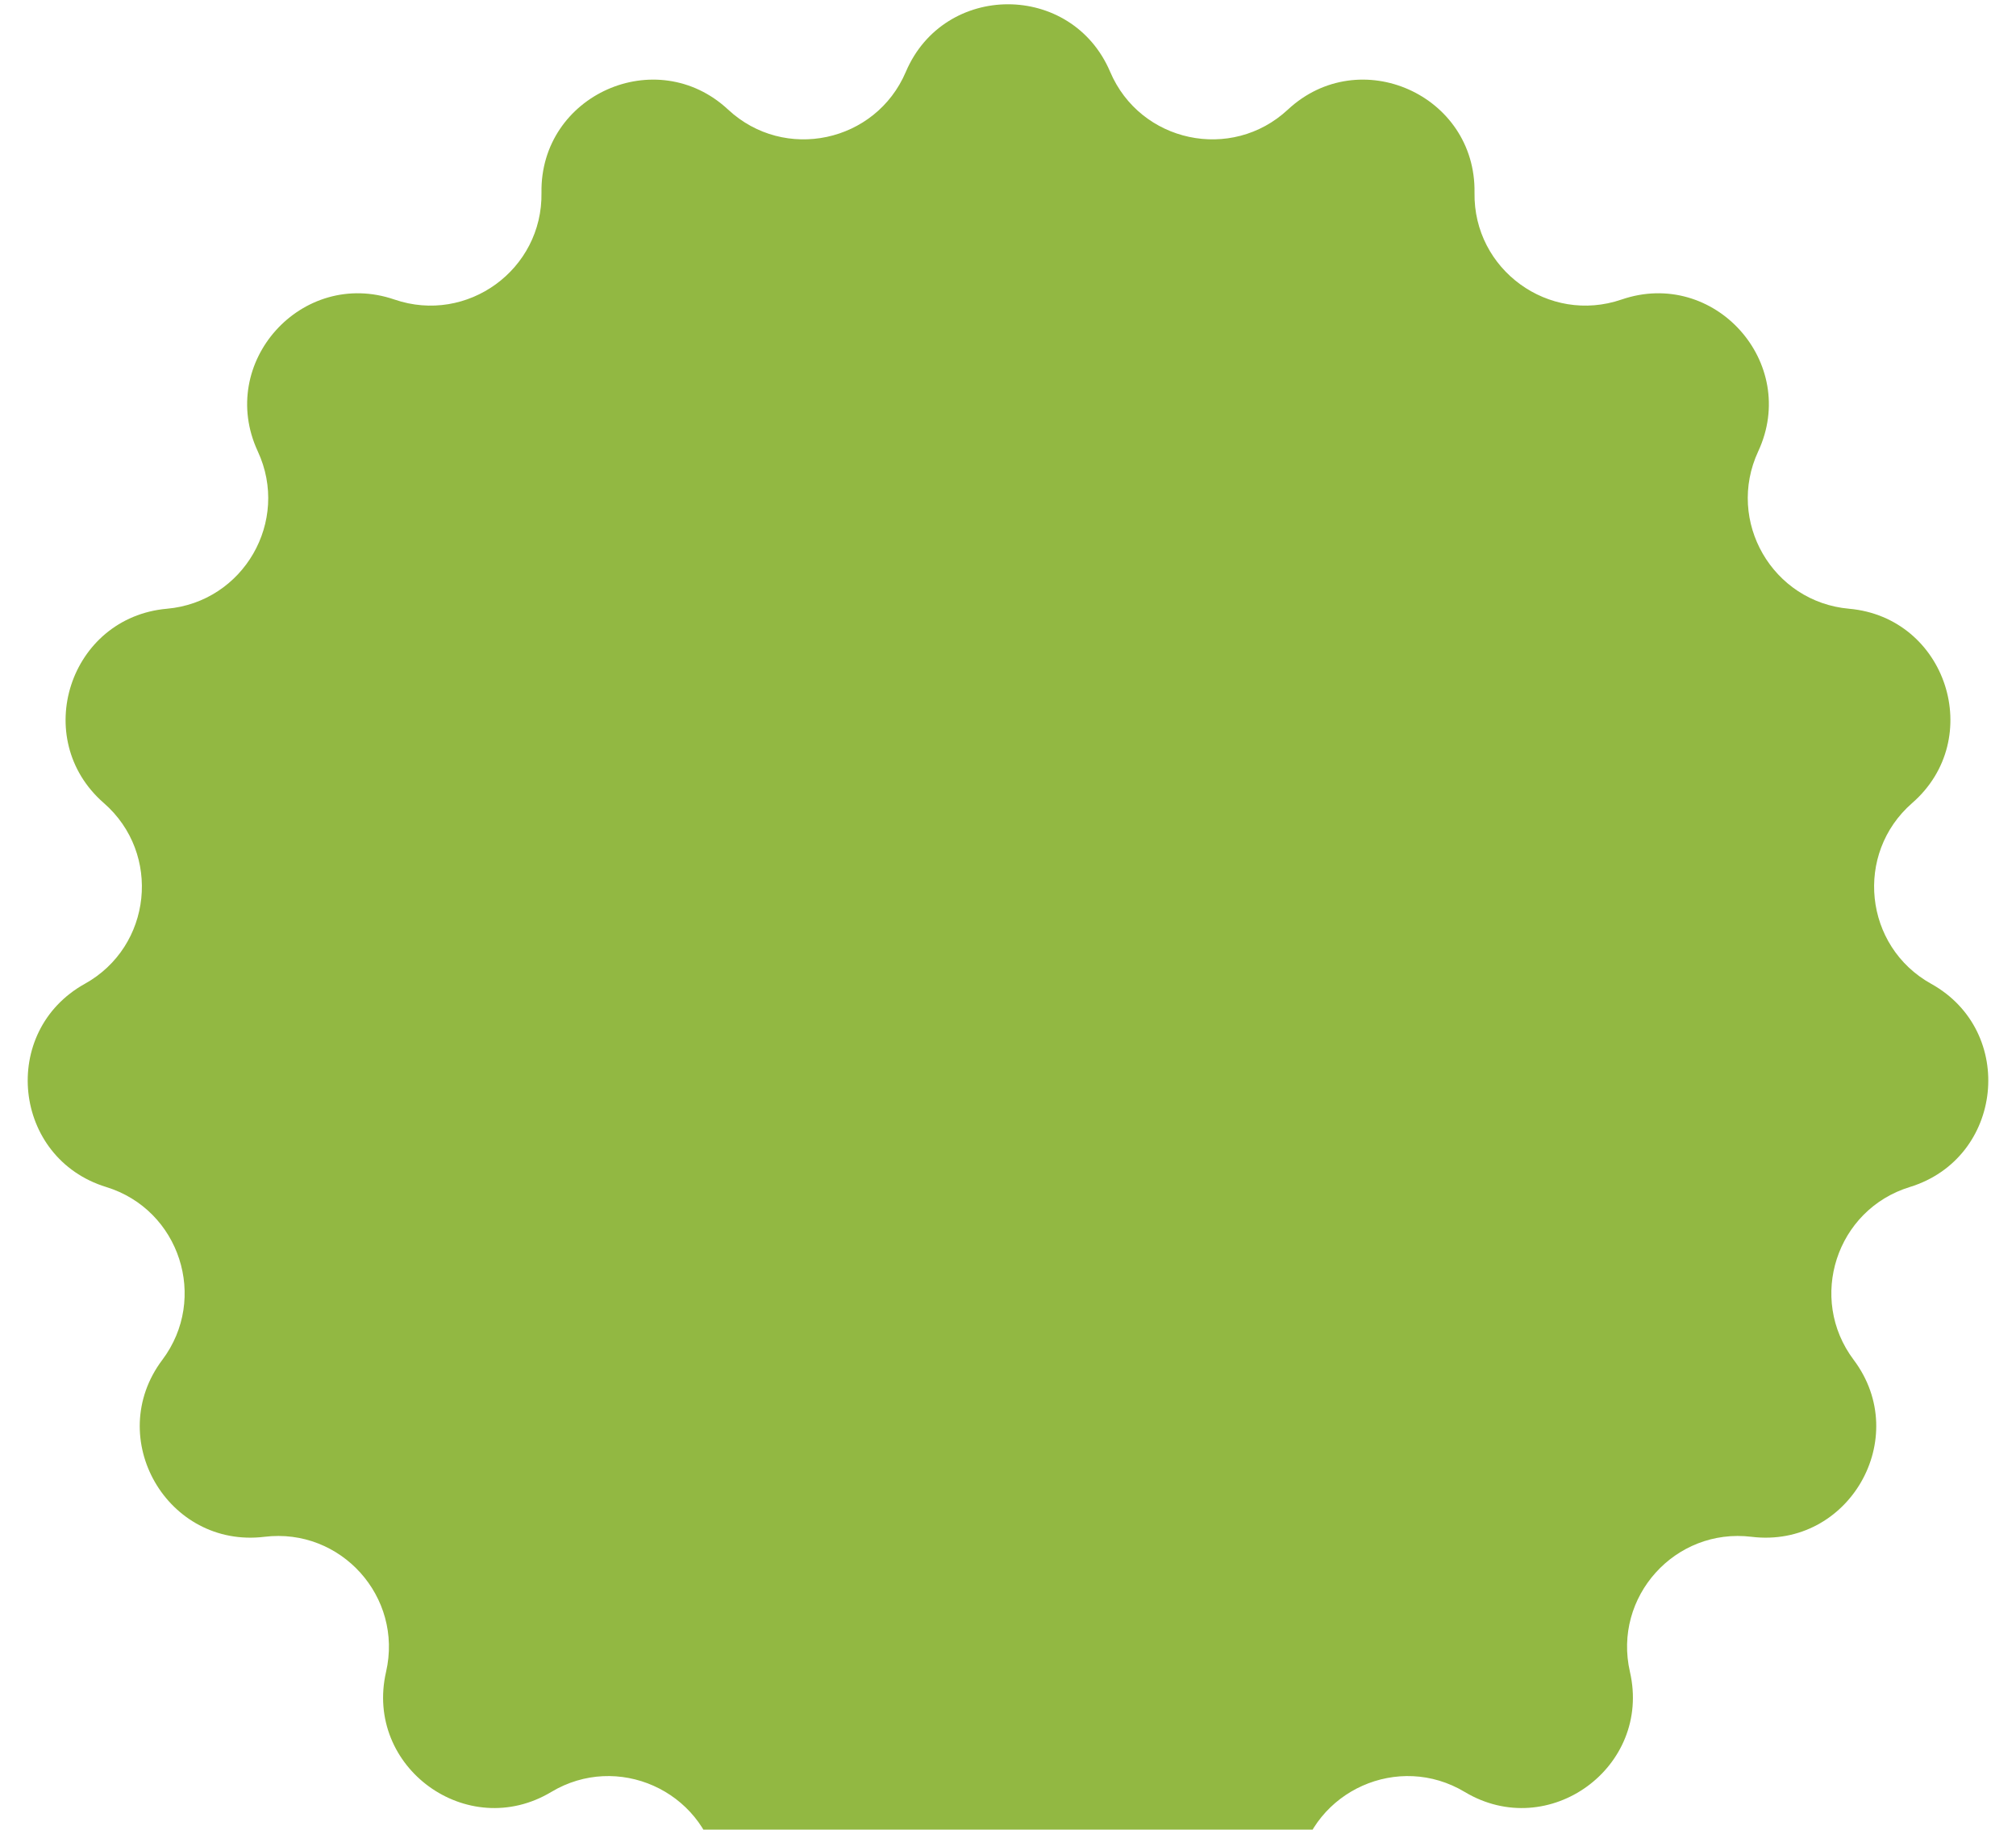 <svg width="54" height="49" viewBox="0 0 54 49" fill="none" xmlns="http://www.w3.org/2000/svg">
<path d="M24.264 1.923C25.291 -0.488 28.709 -0.488 29.736 1.923C30.543 3.819 32.988 4.339 34.497 2.935C36.416 1.15 39.538 2.54 39.496 5.161C39.462 7.221 41.484 8.69 43.434 8.022C45.913 7.172 48.2 9.711 47.095 12.088C46.226 13.957 47.476 16.121 49.529 16.303C52.139 16.535 53.195 19.785 51.219 21.507C49.666 22.861 49.927 25.347 51.728 26.348C54.019 27.622 53.662 31.02 51.156 31.79C49.186 32.395 48.414 34.772 49.652 36.419C51.227 38.514 49.518 41.474 46.916 41.158C44.87 40.909 43.198 42.766 43.659 44.775C44.246 47.329 41.481 49.338 39.233 47.991C37.465 46.932 35.182 47.949 34.786 49.971C34.283 52.543 30.94 53.254 29.434 51.109C28.25 49.422 25.75 49.422 24.566 51.109C23.06 53.254 19.717 52.543 19.214 49.971C18.818 47.949 16.535 46.932 14.767 47.991C12.519 49.338 9.754 47.329 10.341 44.775C10.802 42.766 9.13 40.909 7.084 41.158C4.482 41.474 2.773 38.514 4.348 36.419C5.586 34.772 4.814 32.395 2.844 31.79C0.338 31.02 -0.019 27.622 2.272 26.348C4.073 25.347 4.334 22.861 2.781 21.507C0.805 19.785 1.861 16.535 4.471 16.303C6.524 16.121 7.774 13.957 6.905 12.088C5.801 9.711 8.087 7.172 10.566 8.022C12.516 8.69 14.538 7.221 14.504 5.161C14.462 2.54 17.584 1.15 19.503 2.935C21.012 4.339 23.457 3.819 24.264 1.923Z" fill="#92B842"/>
</svg>
